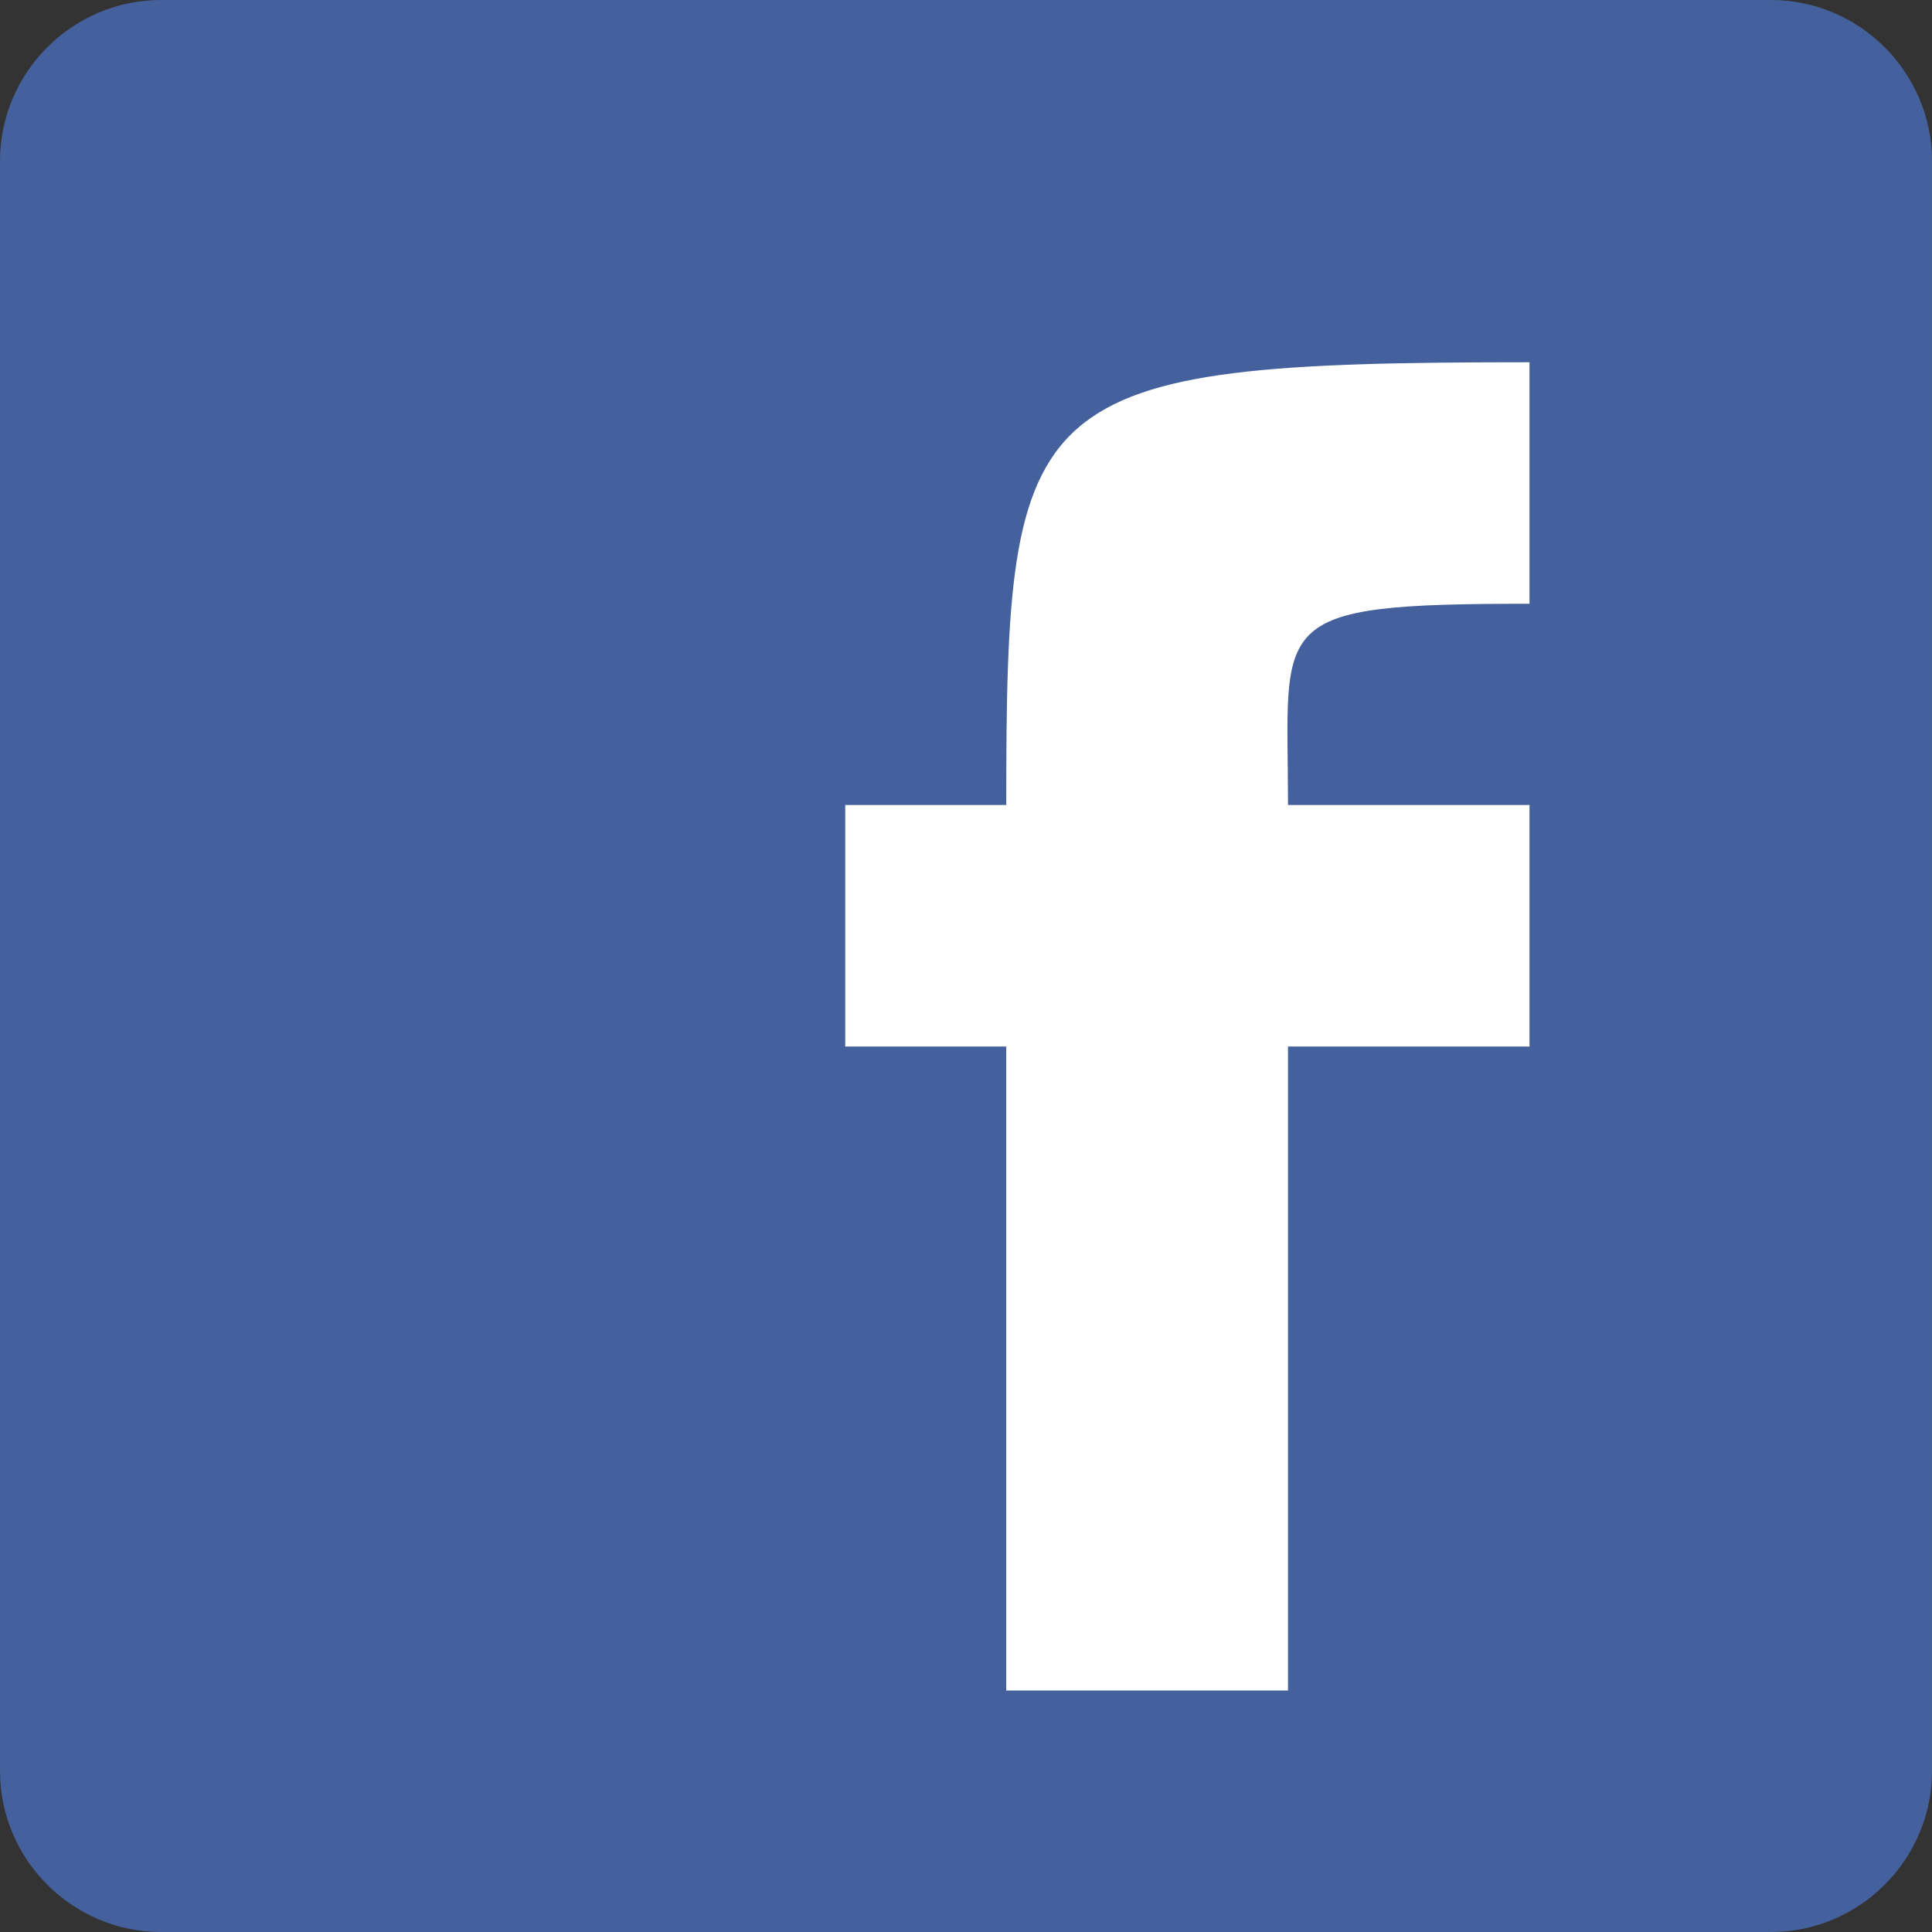<?xml version="1.0" encoding="utf-8"?>
<!-- Generator: Adobe Illustrator 25.2.1, SVG Export Plug-In . SVG Version: 6.00 Build 0)  -->
<svg version="1.1" id="圖層_1" xmlns="http://www.w3.org/2000/svg" xmlns:xlink="http://www.w3.org/1999/xlink" x="0px" y="0px"
	 viewBox="0 0 48 48" style="enable-background:new 0 0 48 48;" xml:space="preserve">
<rect x="0" y="0" width="48" height="48" fill="#333333" stroke="none"/>
<style type="text/css">
	.st0{fill:#FFFFFF;}
	.st1{fill:#44619D;}
</style>
<rect x="16.3" y="2" class="st0" width="24.5" height="43.9"/>
<path class="st1" d="M0,44c0,2.2,1.8,4,4,4h40c2.2,0,4-1.8,4-4V4c0-2.2-1.8-4-4-4H4C1.8,0,0,1.8,0,4V44z M25,42V26h-4v-6h4
	C25,9.7,25.4,9,38,9v6c-6.6,0-6,0.4-6,5h6v6h-6v16H25z"/>
</svg>
